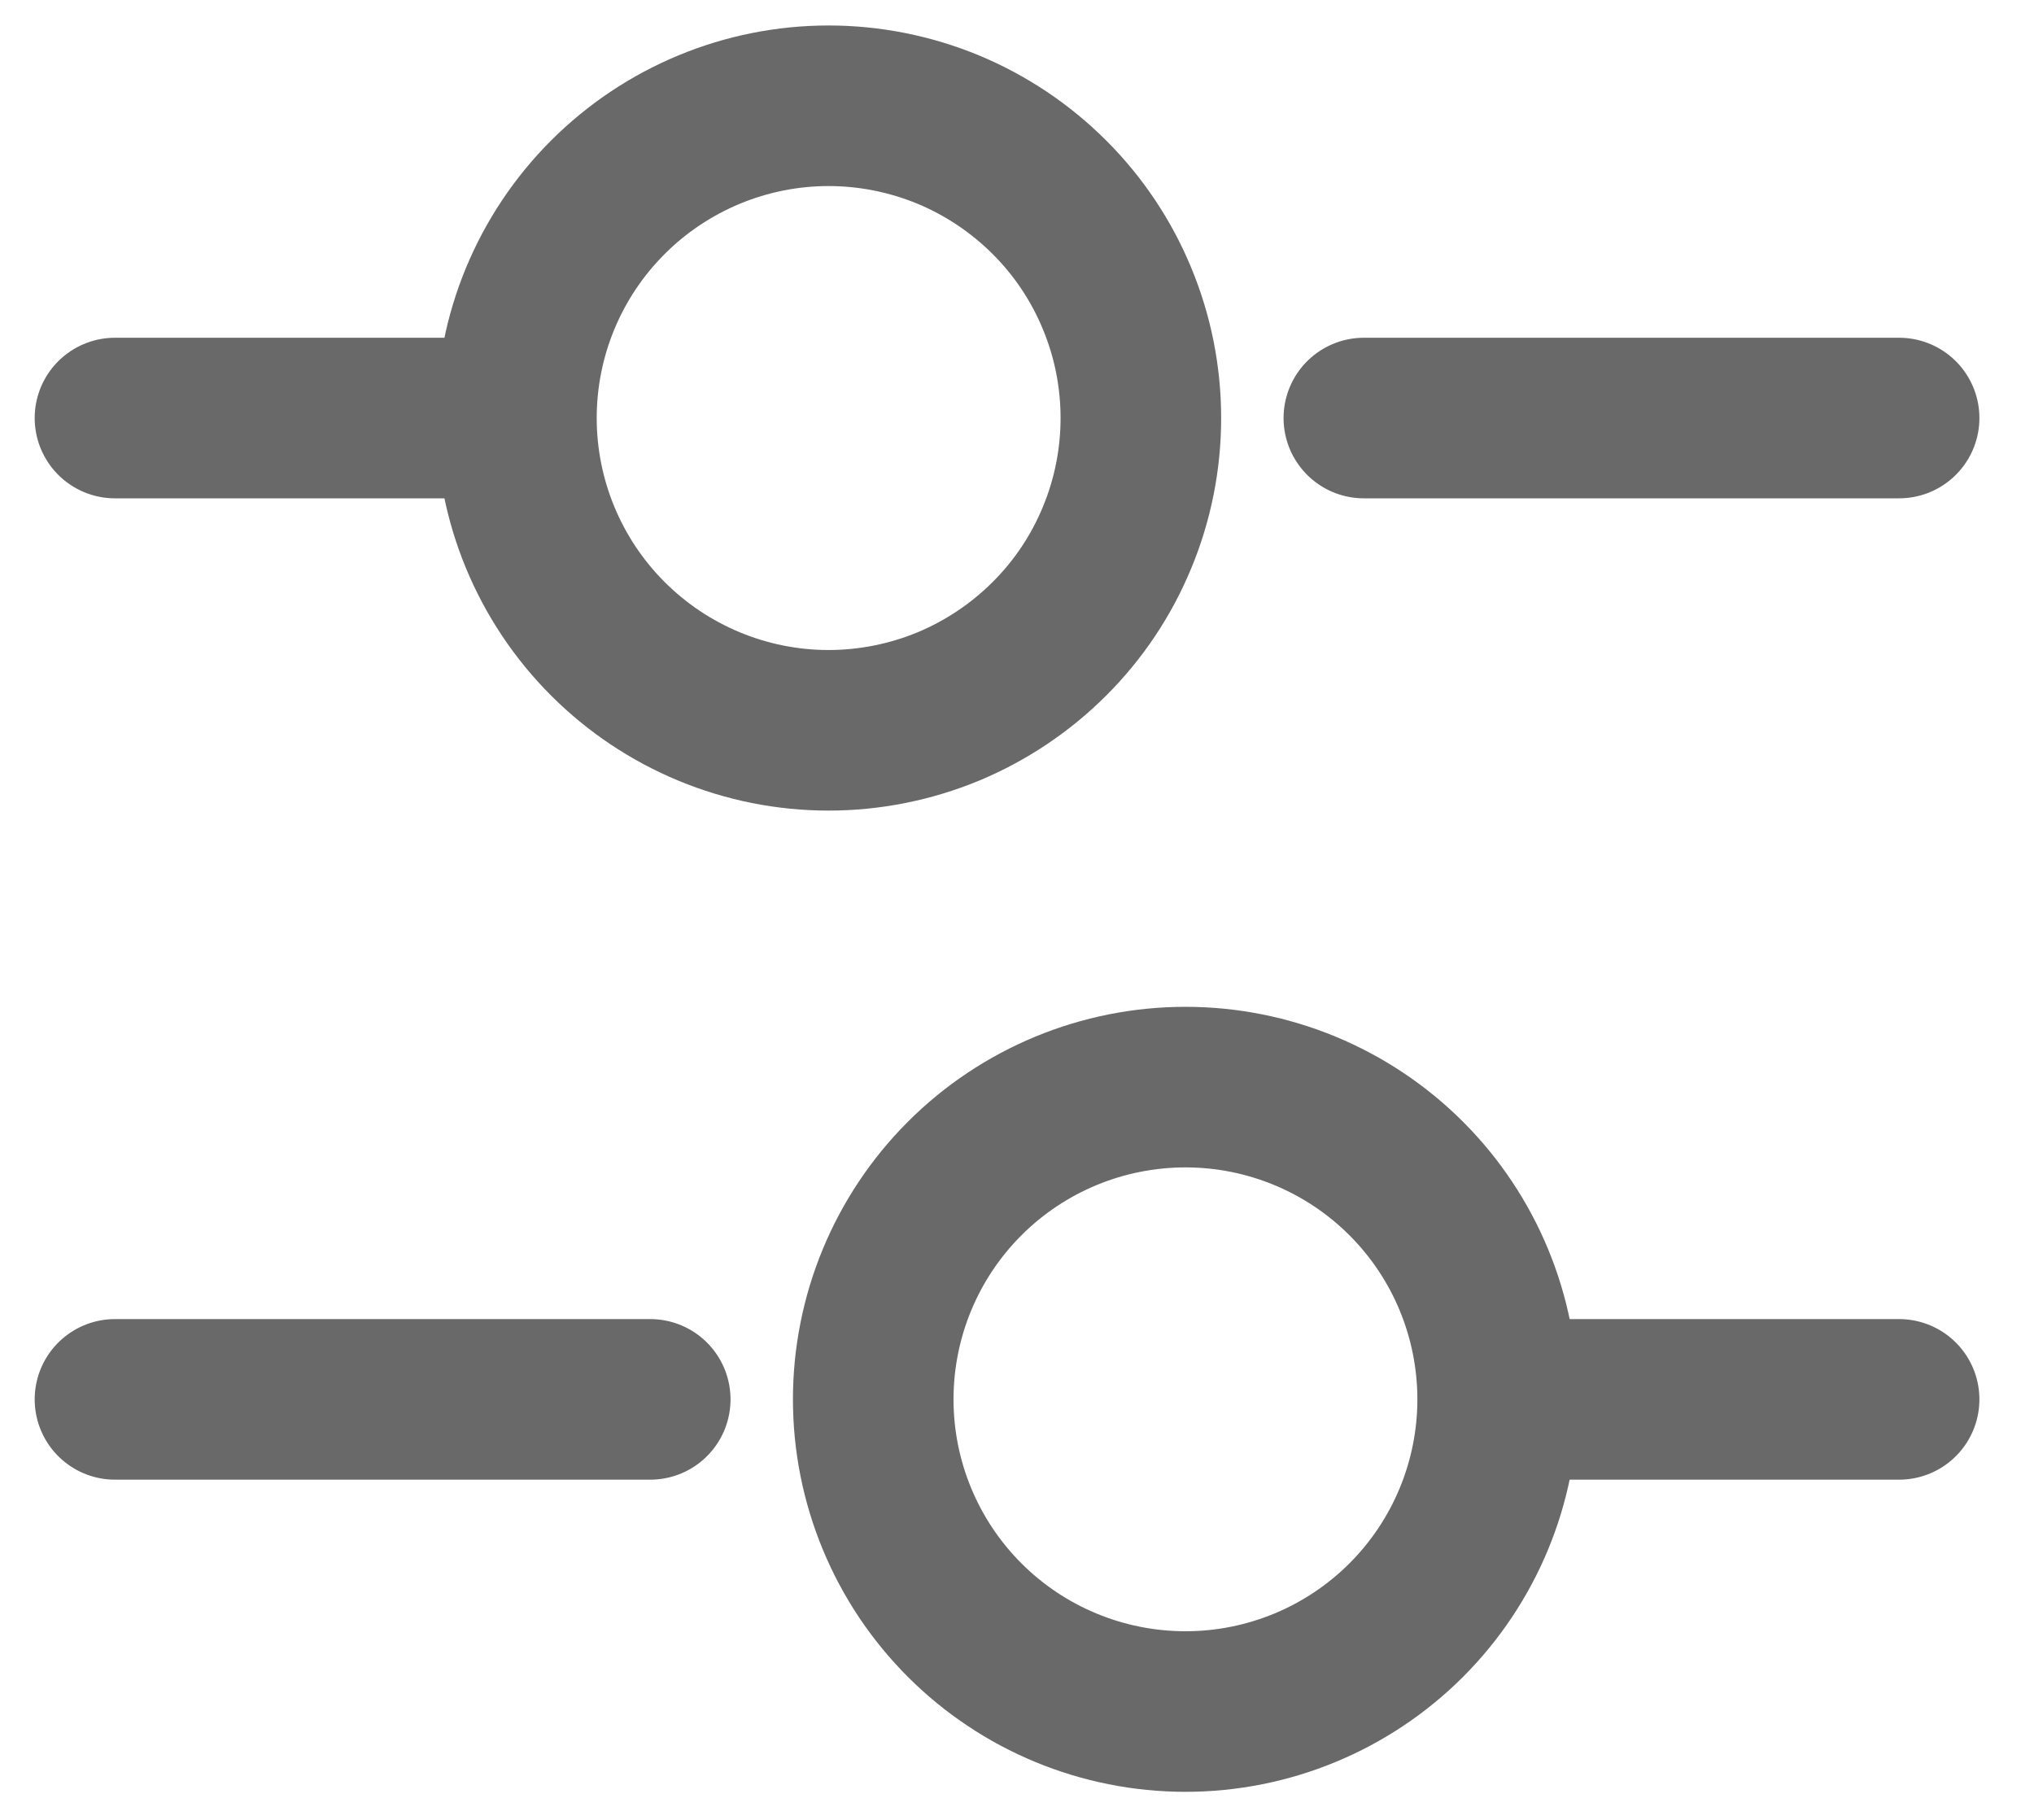 <svg width="19" height="17" viewBox="0 0 19 17" fill="none" xmlns="http://www.w3.org/2000/svg">
<path d="M17.74 3.905H12.74M4.407 3.905H1.074M17.74 13.072H14.407M6.074 13.072H1.074M7.74 6.822C8.123 6.822 8.503 6.746 8.857 6.6C9.21 6.453 9.532 6.238 9.803 5.967C10.074 5.697 10.289 5.375 10.435 5.021C10.582 4.667 10.657 4.288 10.657 3.905C10.657 3.522 10.582 3.143 10.435 2.789C10.289 2.435 10.074 2.113 9.803 1.843C9.532 1.572 9.21 1.357 8.857 1.21C8.503 1.064 8.123 0.988 7.74 0.988C6.967 0.988 6.225 1.296 5.678 1.843C5.131 2.39 4.824 3.131 4.824 3.905C4.824 4.678 5.131 5.42 5.678 5.967C6.225 6.514 6.967 6.822 7.74 6.822ZM11.074 15.988C11.847 15.988 12.589 15.681 13.136 15.134C13.683 14.587 13.99 13.845 13.99 13.072C13.99 12.298 13.683 11.556 13.136 11.009C12.589 10.462 11.847 10.155 11.074 10.155C10.3 10.155 9.558 10.462 9.011 11.009C8.464 11.556 8.157 12.298 8.157 13.072C8.157 13.845 8.464 14.587 9.011 15.134C9.558 15.681 10.3 15.988 11.074 15.988Z" stroke="#696969" stroke-width="1.5" stroke-miterlimit="10" stroke-linecap="round" stroke-linejoin="round"/>
</svg>
